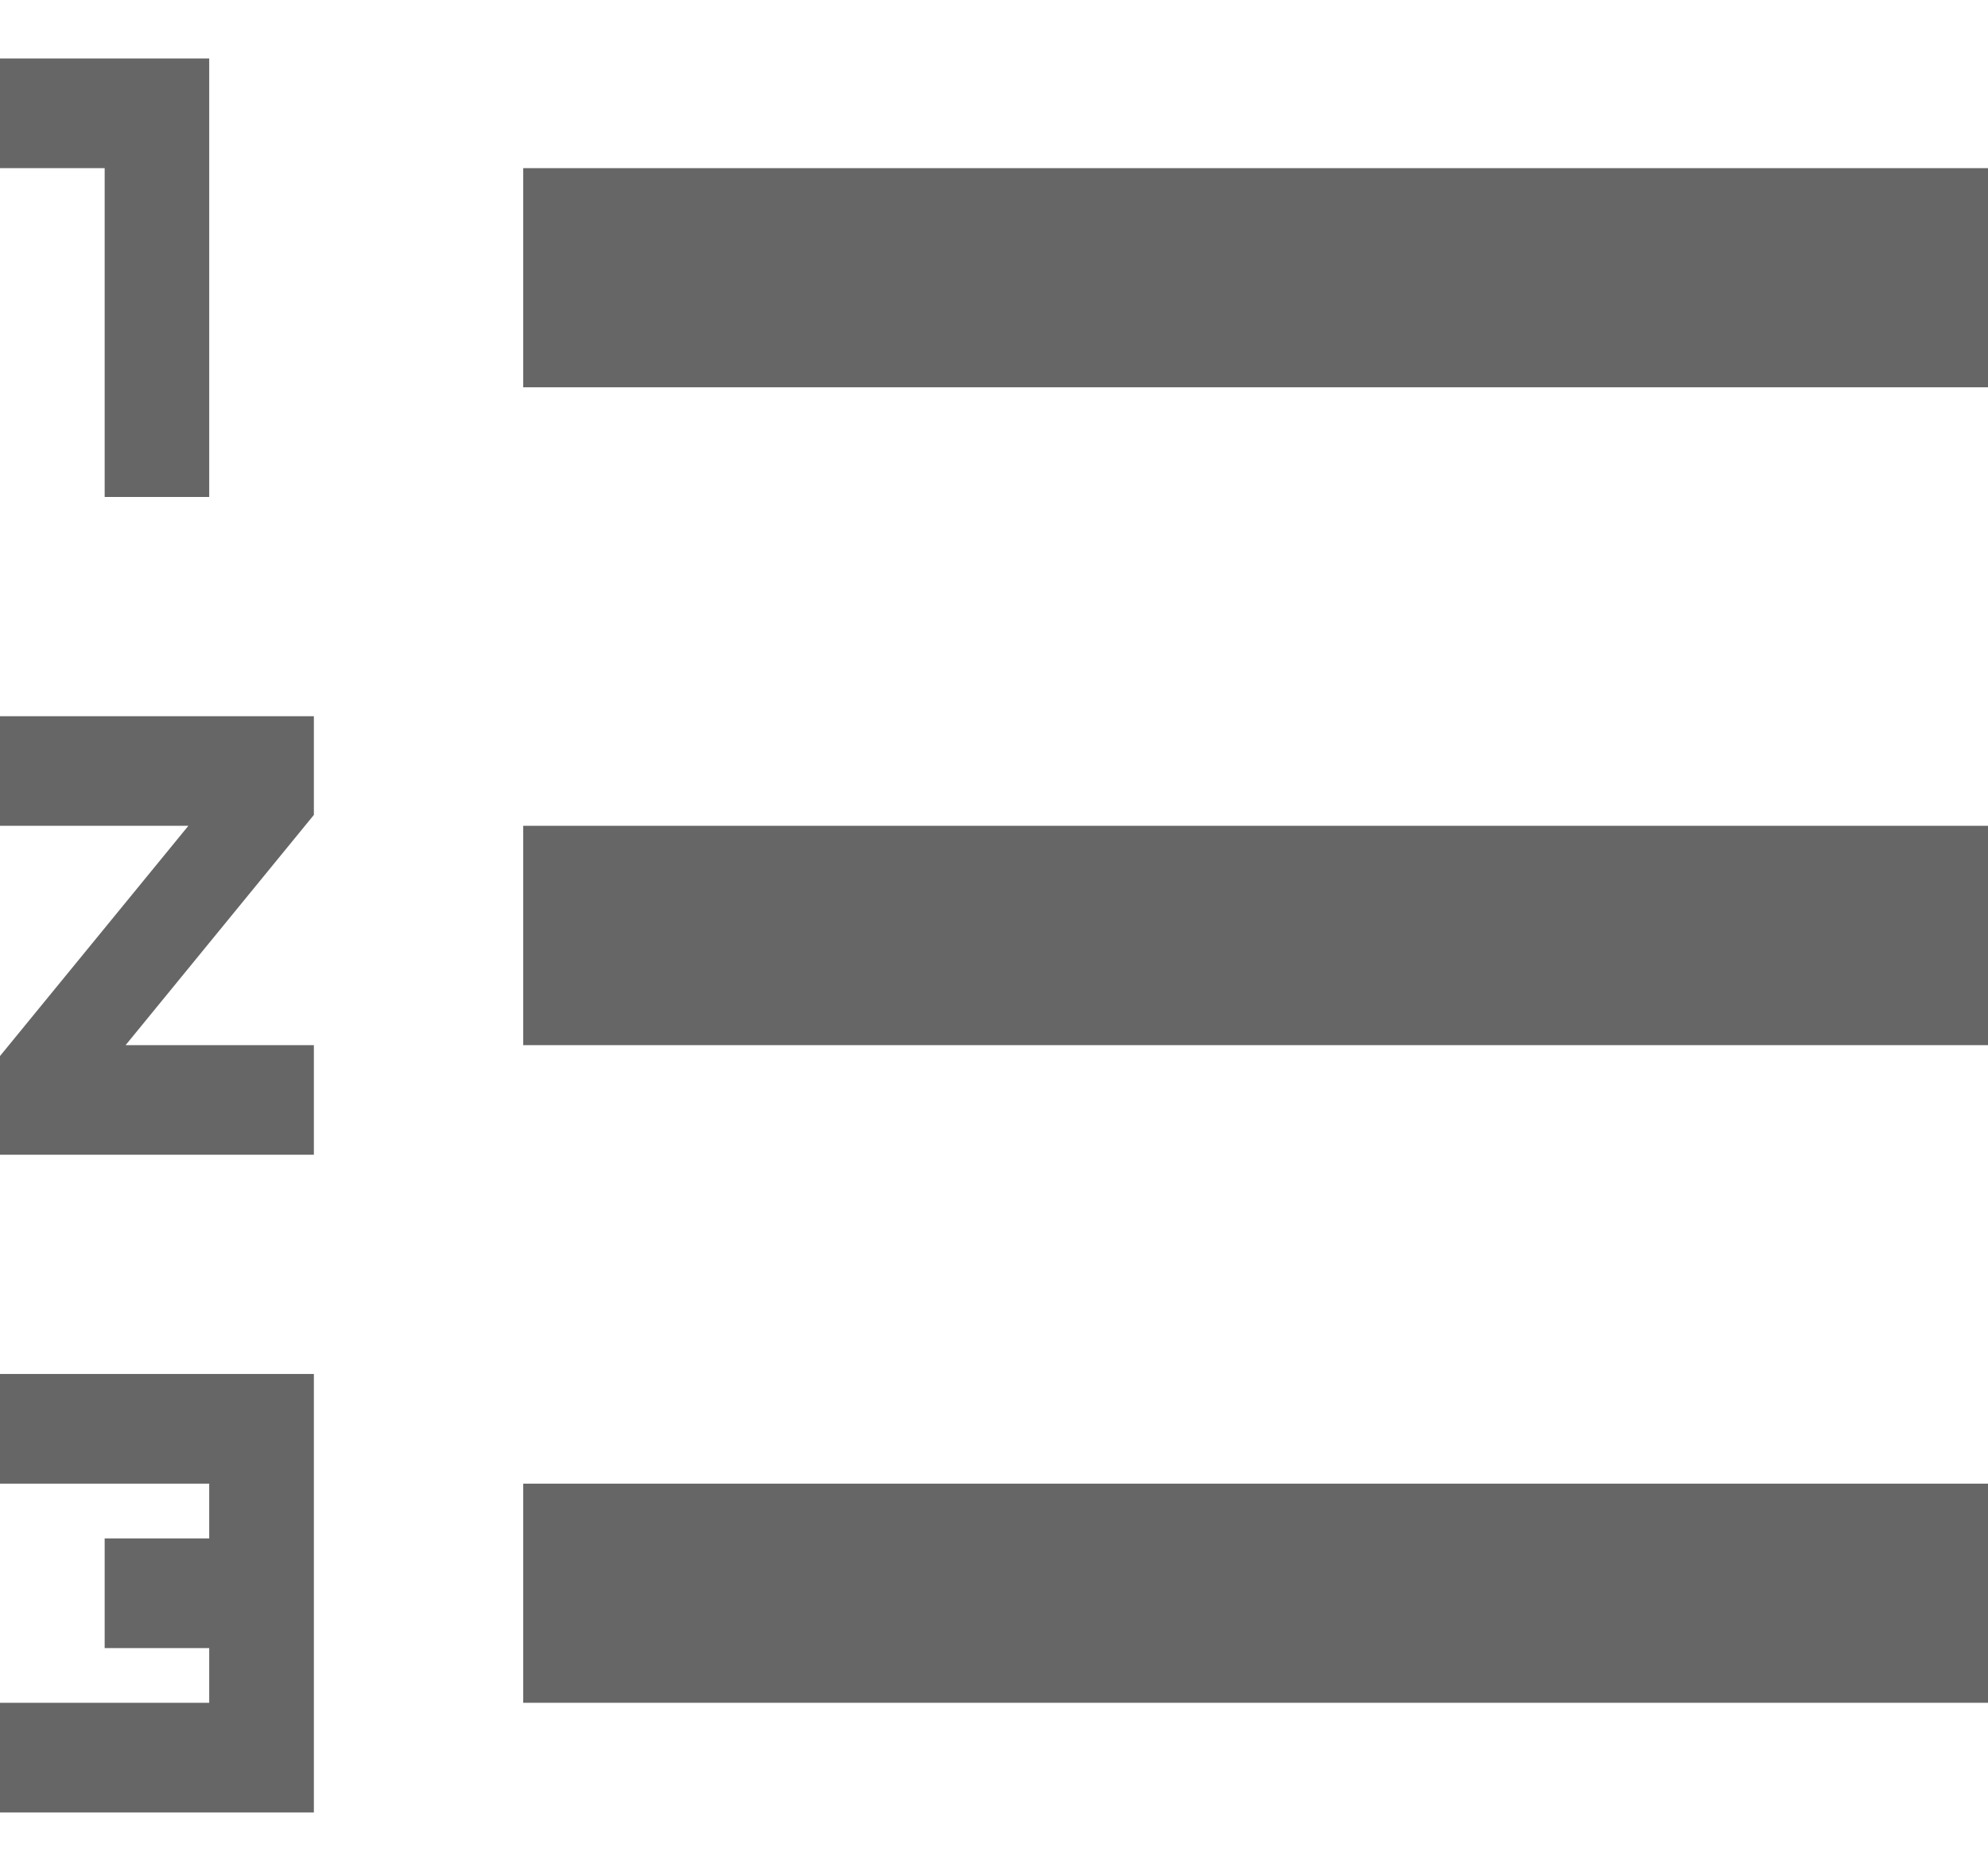<svg width="17" height="16" viewBox="0 0 17 16" fill="none" xmlns="http://www.w3.org/2000/svg">
<path id="Vector" d="M0 12.688H1.789V13.156H0.895V14.094H1.789V14.562H0V15.5H2.684V11.75H0V12.688ZM0.895 4.25H1.789V0.5H0V1.438H0.895V4.25ZM0 7.062H1.611L0 9.031V9.875H2.684V8.938H1.074L2.684 6.969V6.125H0V7.062ZM4.474 1.438V3.312H17V1.438H4.474ZM4.474 14.562H17V12.688H4.474V14.562ZM4.474 8.938H17V7.062H4.474V8.938Z" fill="#666666"/>
</svg>
